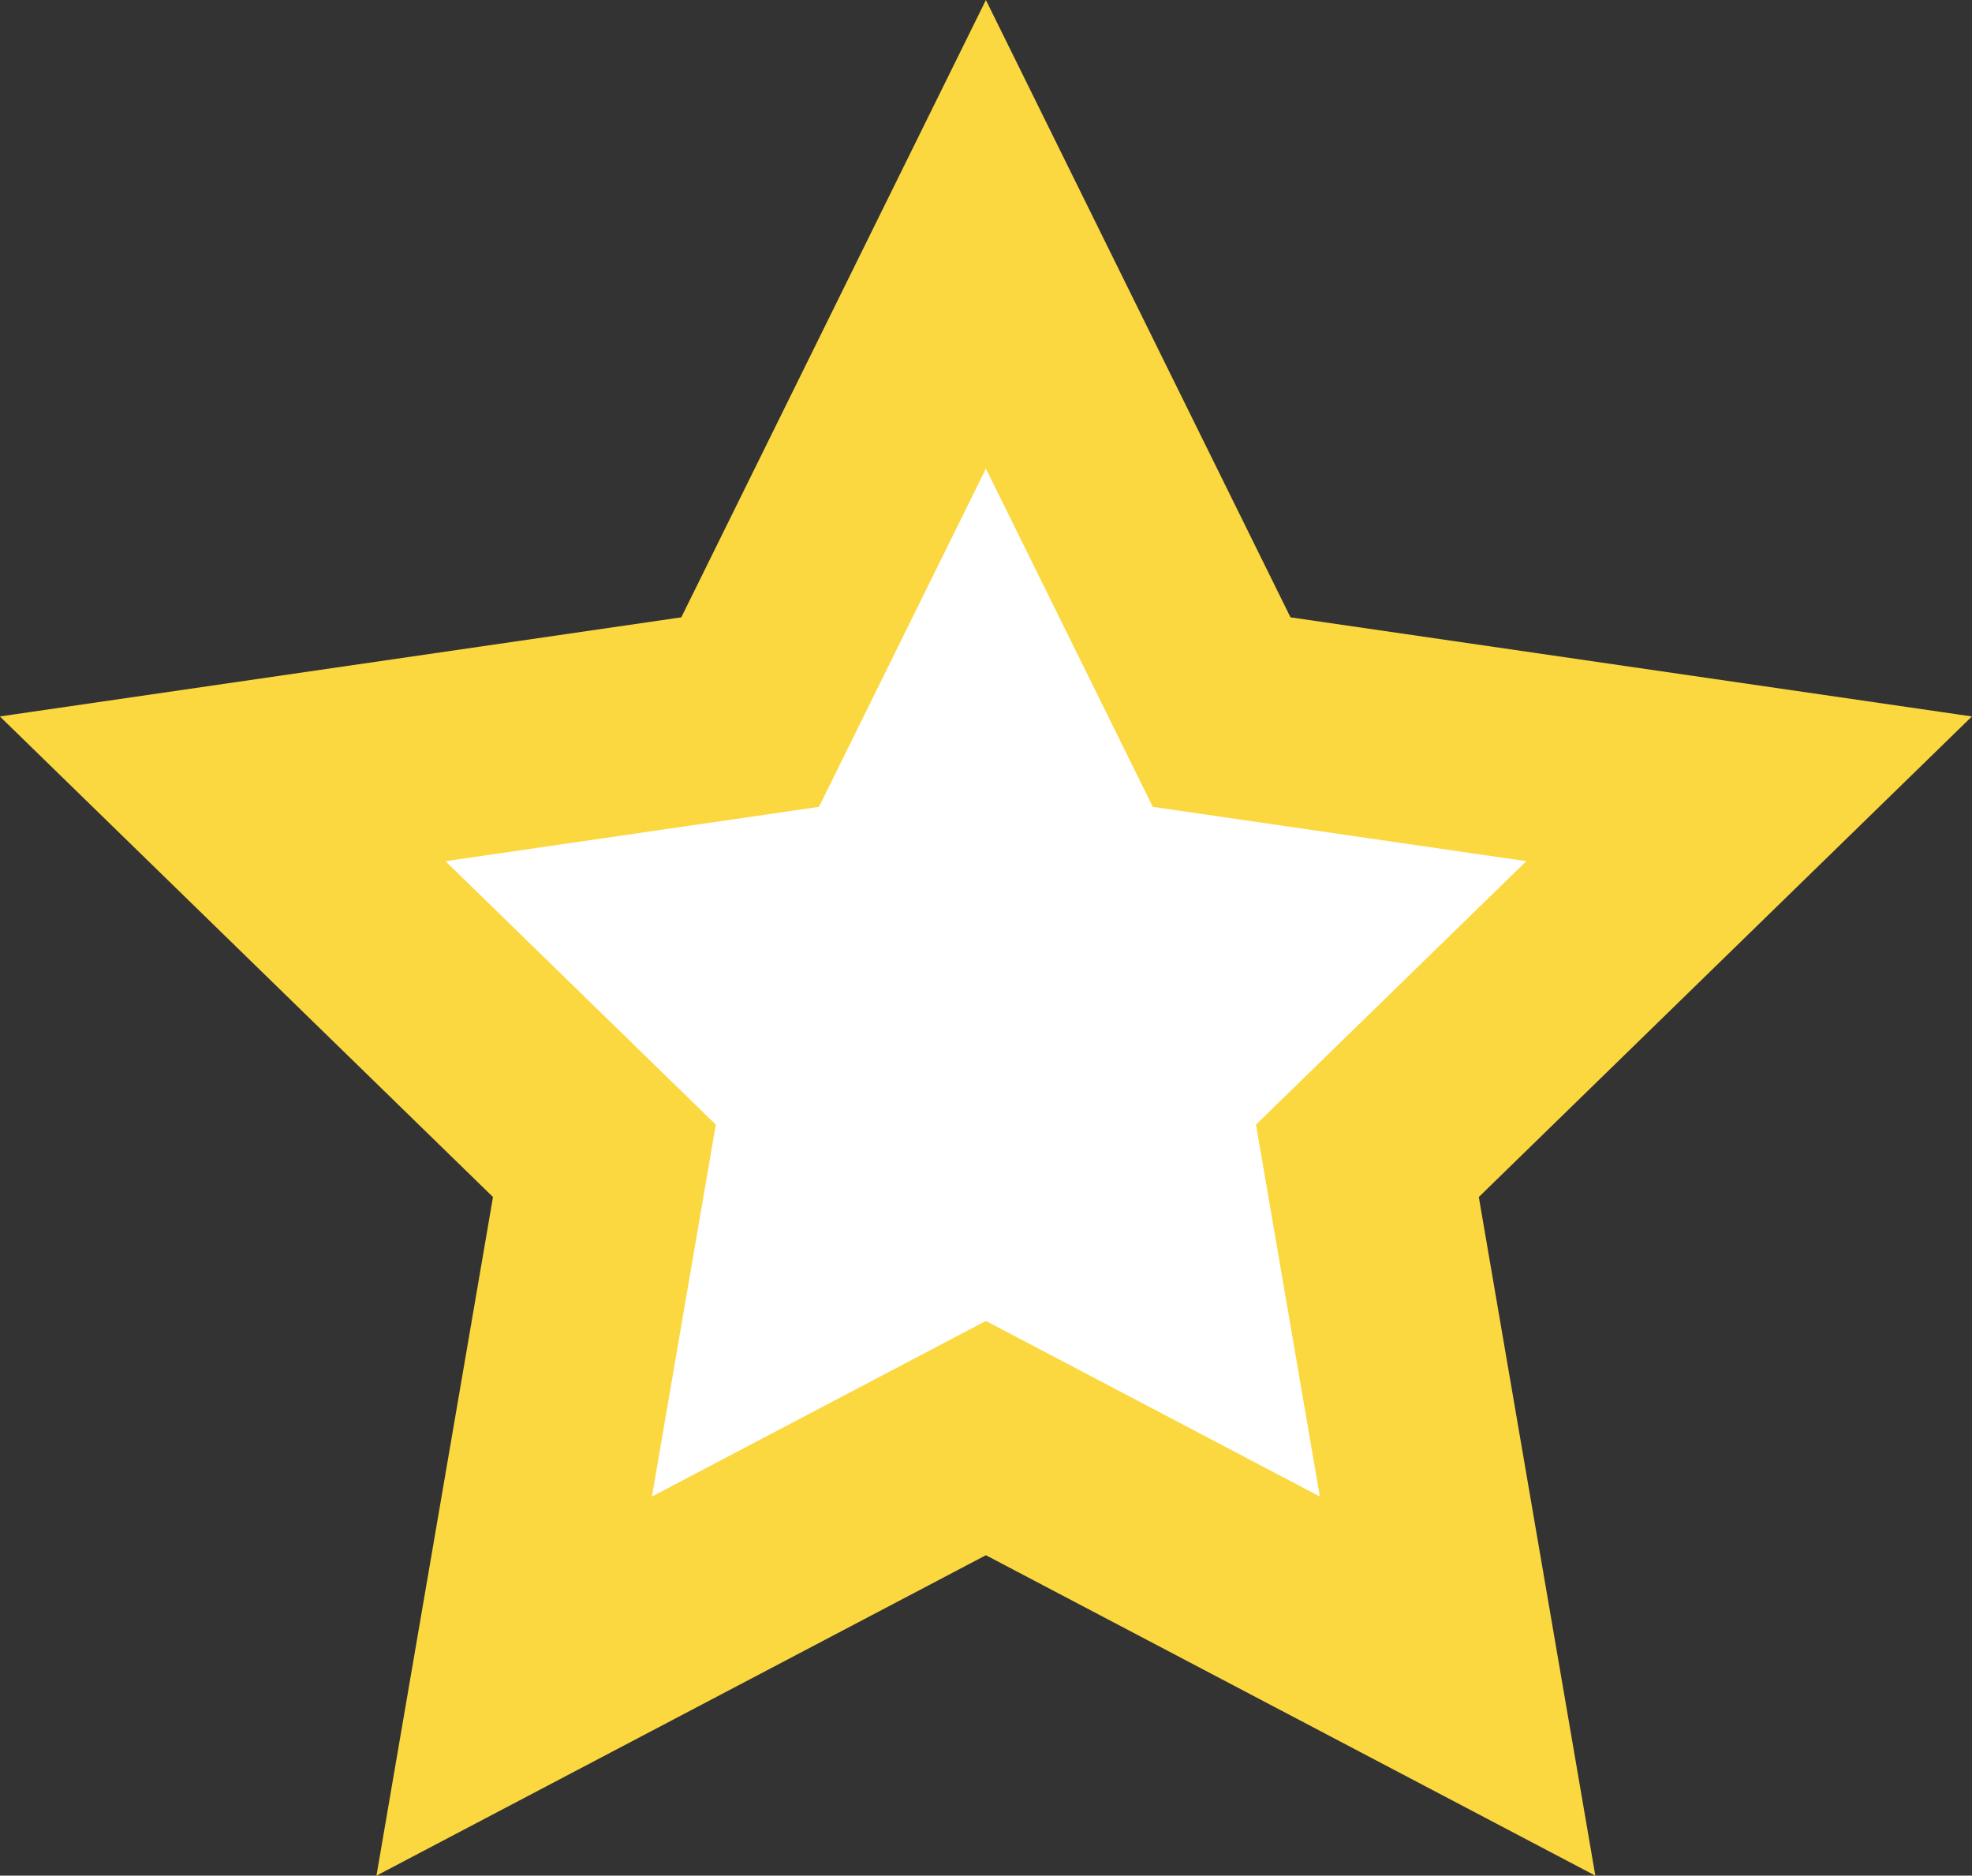 <?xml version="1.0" encoding="UTF-8"?>
<svg width="9.511px" height="9.045px" viewBox="0 0 9.511 9.045" version="1.1" xmlns="http://www.w3.org/2000/svg" xmlns:xlink="http://www.w3.org/1999/xlink">
    <rect x="0" y="0" width="9.511" height="9.045" fill="#333333" stroke="none"/>
    <title>7984259E-A7B1-4A1A-9297-7183CD52E9AC</title>
    <g id="Page-1" stroke="none" stroke-width="1" fill="none" fill-rule="evenodd">
        <g id="Herpigo_Page_Medium" transform="translate(-523.245, -7574)" fill="#FFFFFF" stroke="#FBD83F">
            <path d="M528,7575.13 L529.137,7577.434 L531.681,7577.804 L529.84,7579.598 L530.275,7582.131 L528,7580.935 L525.725,7582.131 L526.16,7579.598 L524.319,7577.804 L526.863,7577.434 L528,7575.13 Z" id="Star-Copy-40"></path>
        </g>
    </g>
</svg>